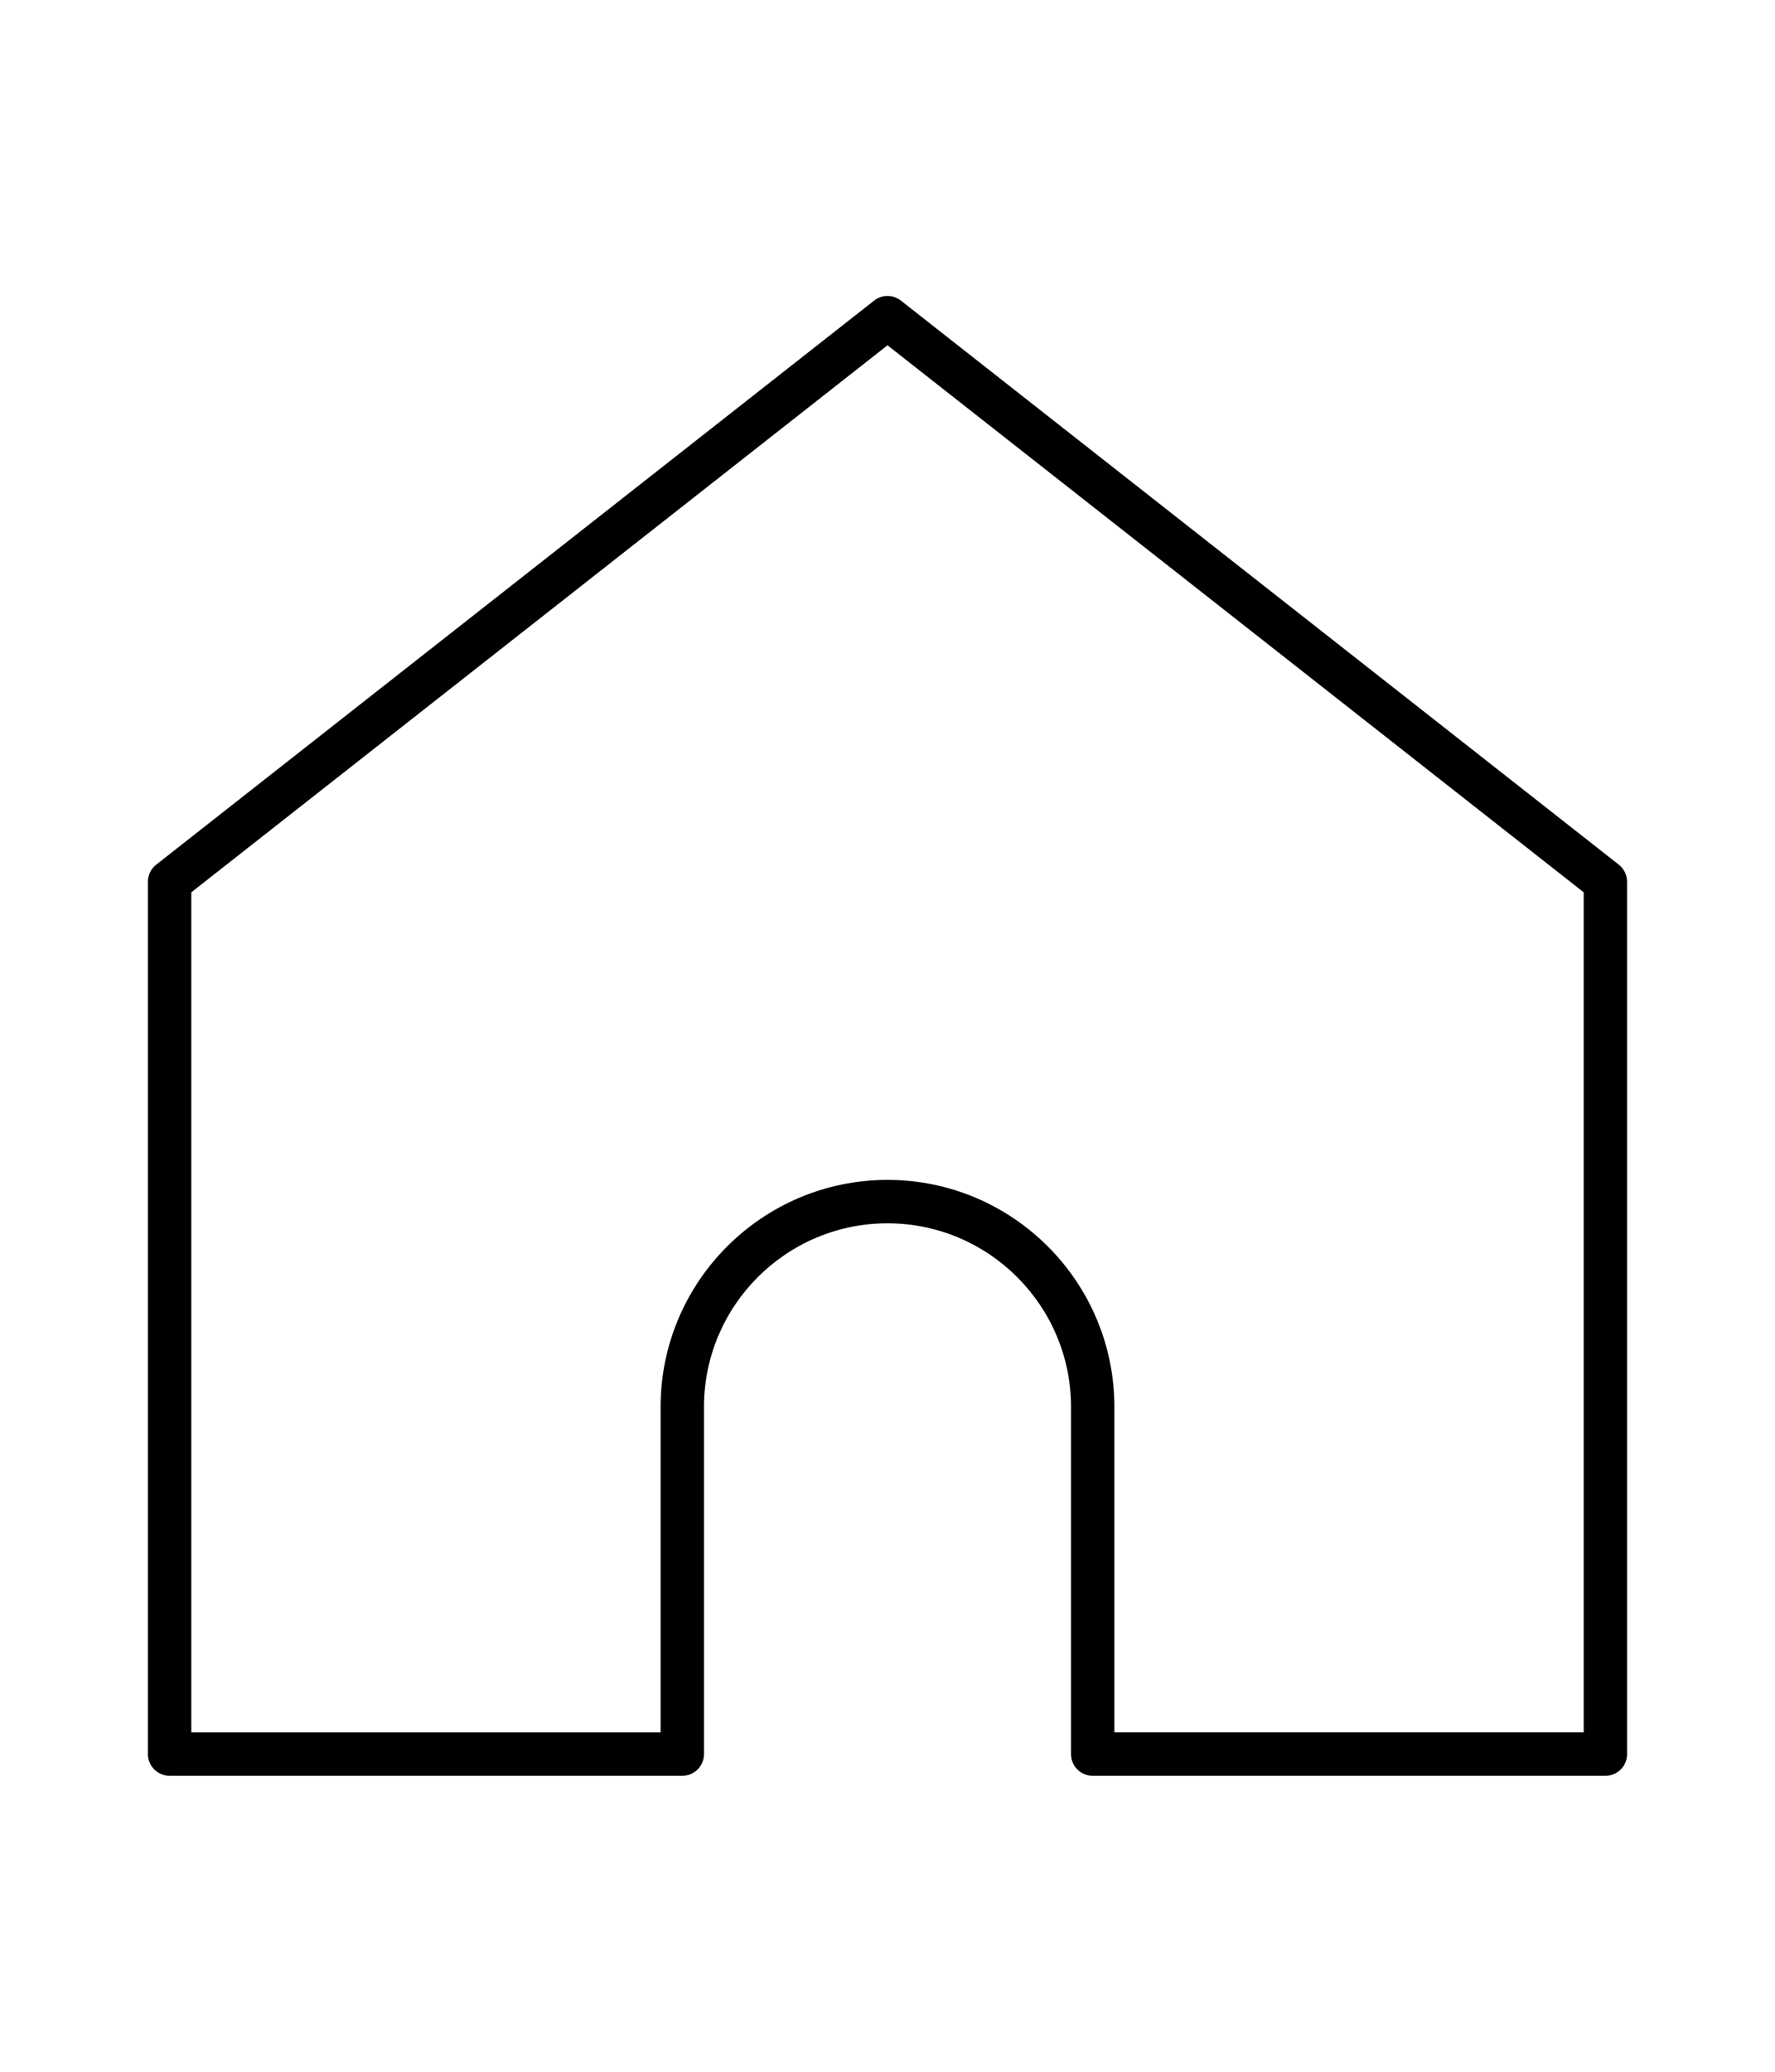 <svg width="60" height="70" viewBox="0 0 60 70" fill="none" xmlns="http://www.w3.org/2000/svg">
<path d="M54.267 60H36.936C36.531 60 36.203 59.671 36.203 59.267V47.535C36.203 44.116 33.421 41.333 30 41.333C26.579 41.333 23.797 44.115 23.797 47.535V59.267C23.797 59.672 23.468 60 23.064 60H5.733C5.328 60 5 59.671 5 59.267V29.792C5 29.567 5.103 29.354 5.28 29.215L29.547 10.157C29.812 9.948 30.187 9.948 30.453 10.157L54.72 29.215C54.897 29.355 55 29.568 55 29.792V59.267C55 59.672 54.672 60 54.267 60ZM37.669 58.532H53.533V30.149L41.767 20.908L30 11.667L6.467 30.149V58.533H22.33V47.535C22.33 43.306 25.771 39.866 30 39.866C34.229 39.866 37.669 43.307 37.669 47.535V58.532Z" fill="black"/>
</svg>
